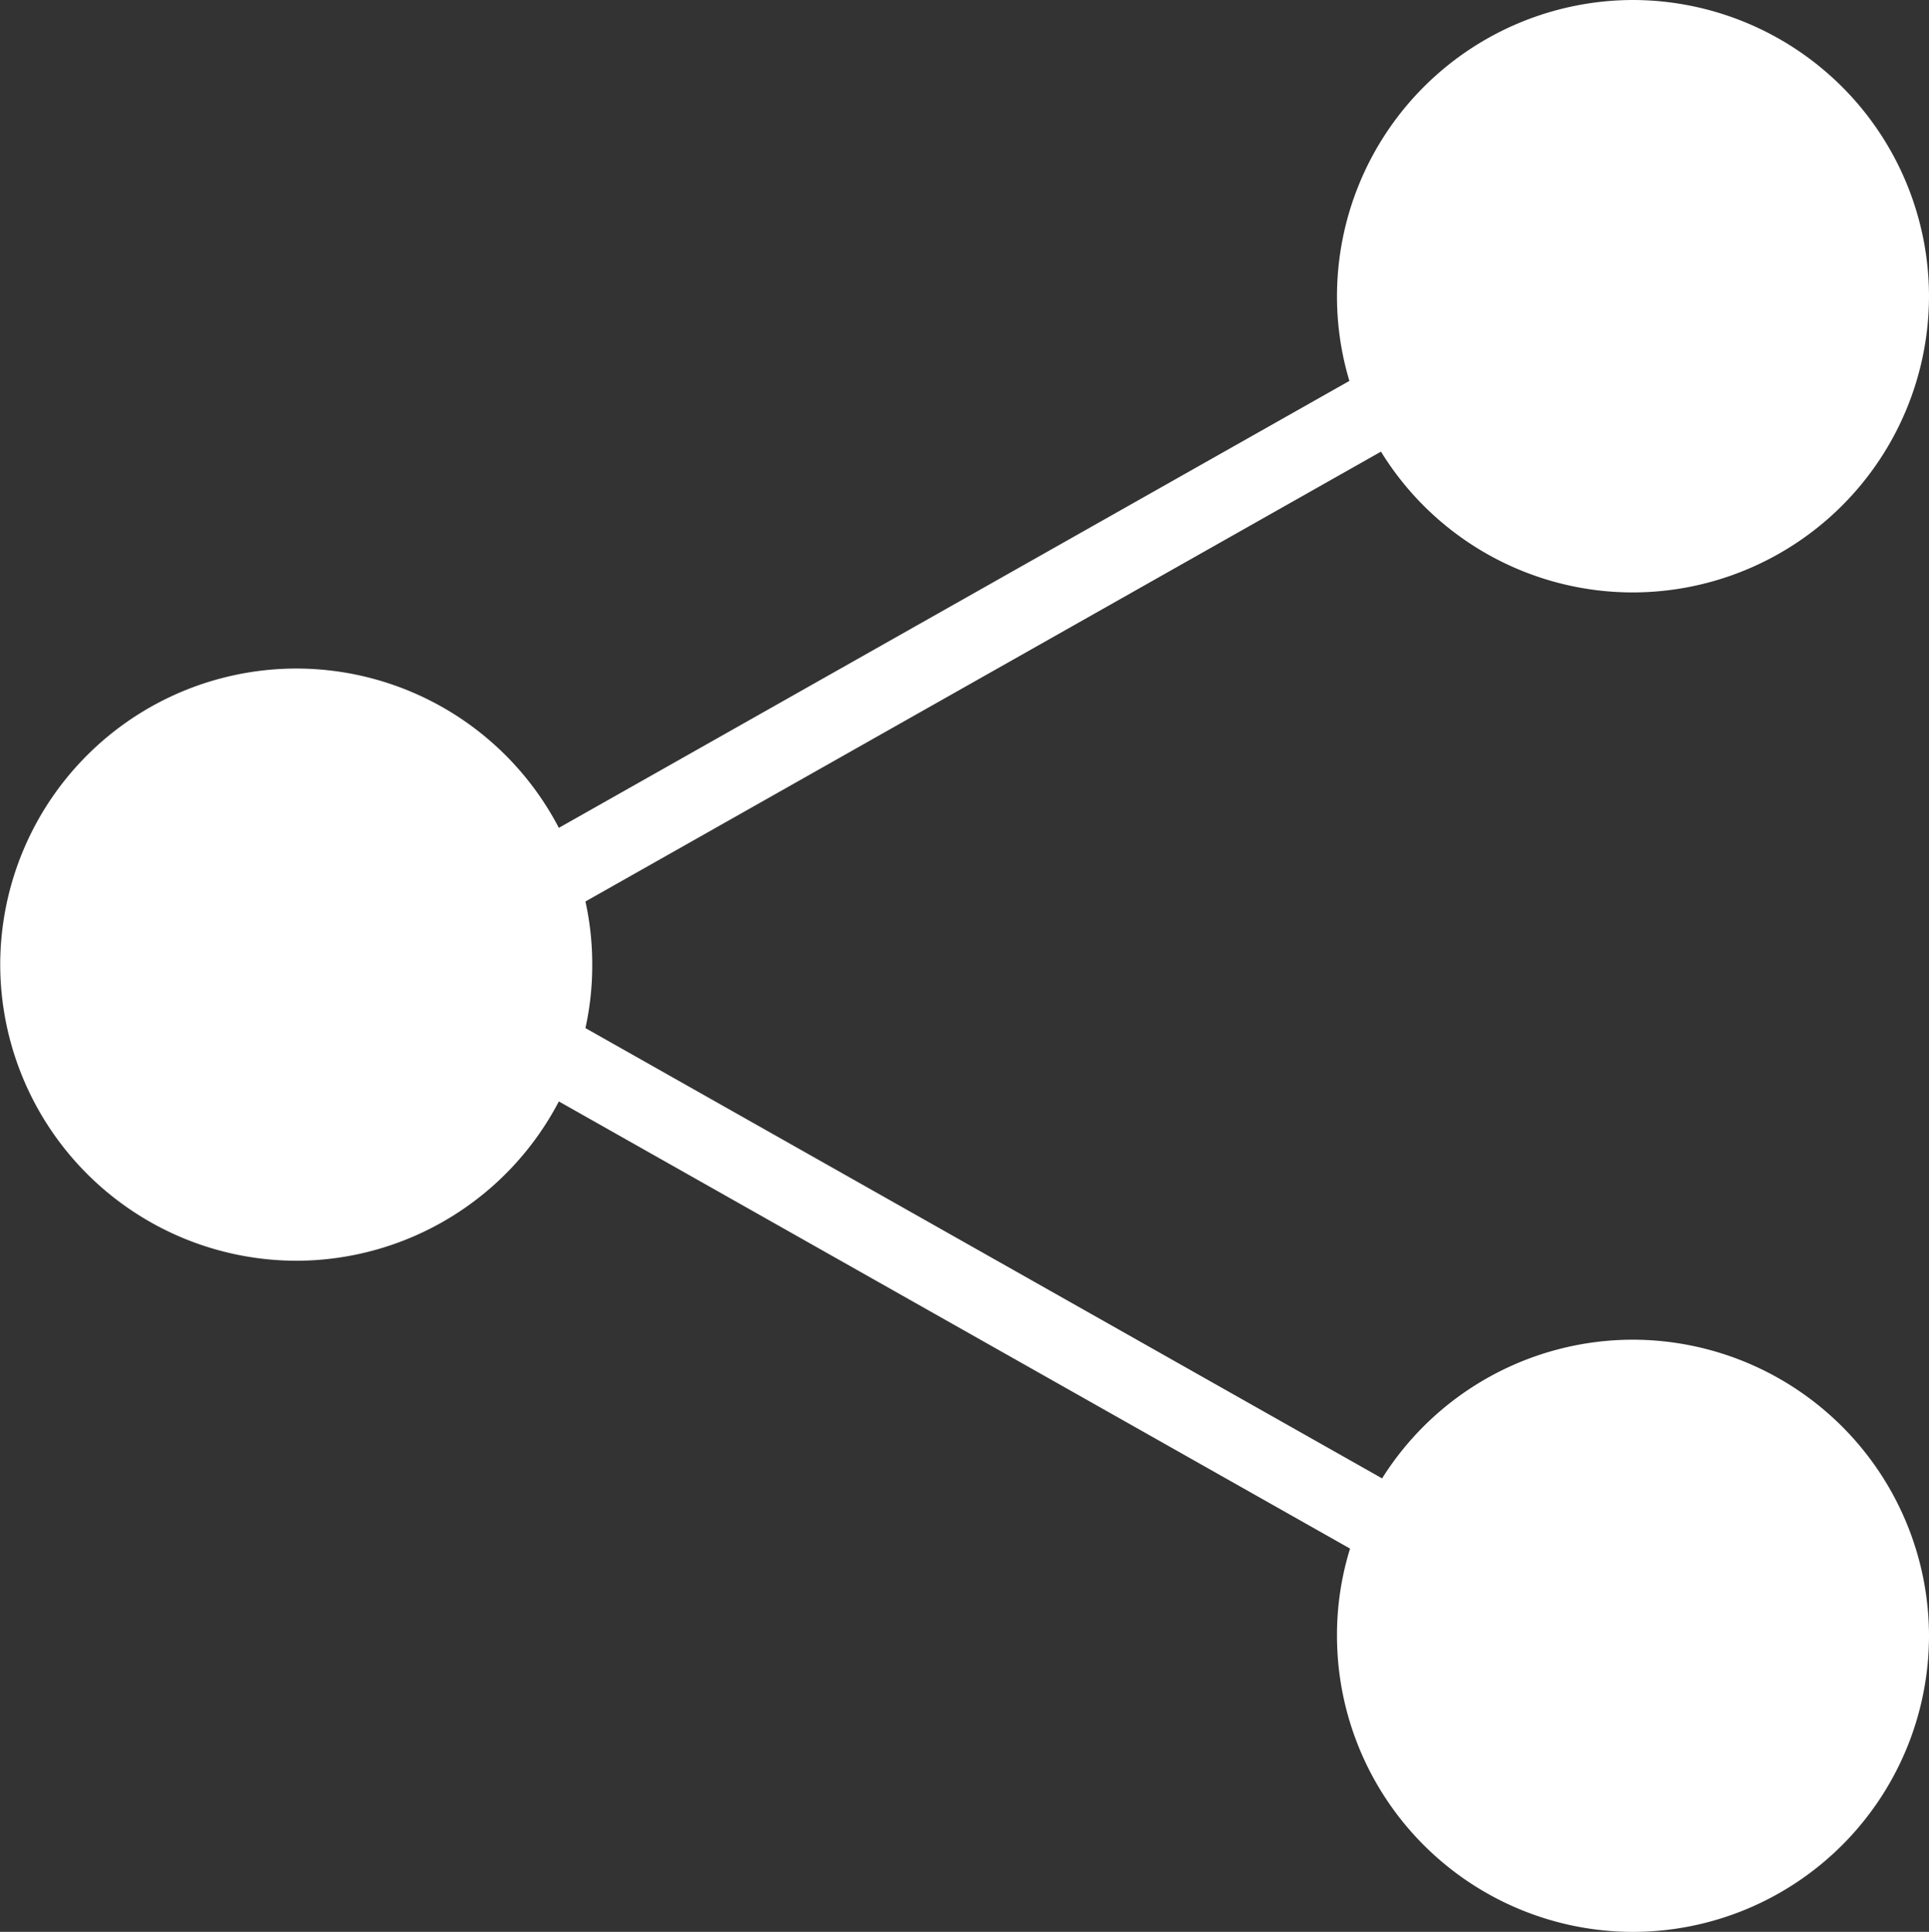<svg xmlns="http://www.w3.org/2000/svg" width="25.826" height="25.865" viewBox="0 0 25.826 25.865">
  <rect x="0" y="0" width="25.826" height="25.865" fill="#333333" stroke="none"/>
  <path id="합치기_23" data-name="합치기 23" d="M70.9-12014.1a3.9,3.9,0,0,1,.175-1.166l-10.593-5.987a3.971,3.971,0,0,1-3.513,2.133,3.971,3.971,0,0,1-3.966-3.966,3.968,3.968,0,0,1,3.966-3.963,3.966,3.966,0,0,1,3.513,2.133l10.584-5.984a3.928,3.928,0,0,1-.166-1.136A3.97,3.97,0,0,1,74.86-12036a3.971,3.971,0,0,1,3.966,3.966,3.971,3.971,0,0,1-3.966,3.966,3.961,3.961,0,0,1-3.371-1.885l-10.651,6.023a3.9,3.9,0,0,1,.091.846,3.9,3.9,0,0,1-.091.849l10.666,6.029a3.969,3.969,0,0,1,3.356-1.857,3.971,3.971,0,0,1,3.966,3.966,3.968,3.968,0,0,1-3.966,3.963A3.967,3.967,0,0,1,70.9-12014.1Z" transform="translate(-53 12036)" fill="#fff"/>
</svg>
